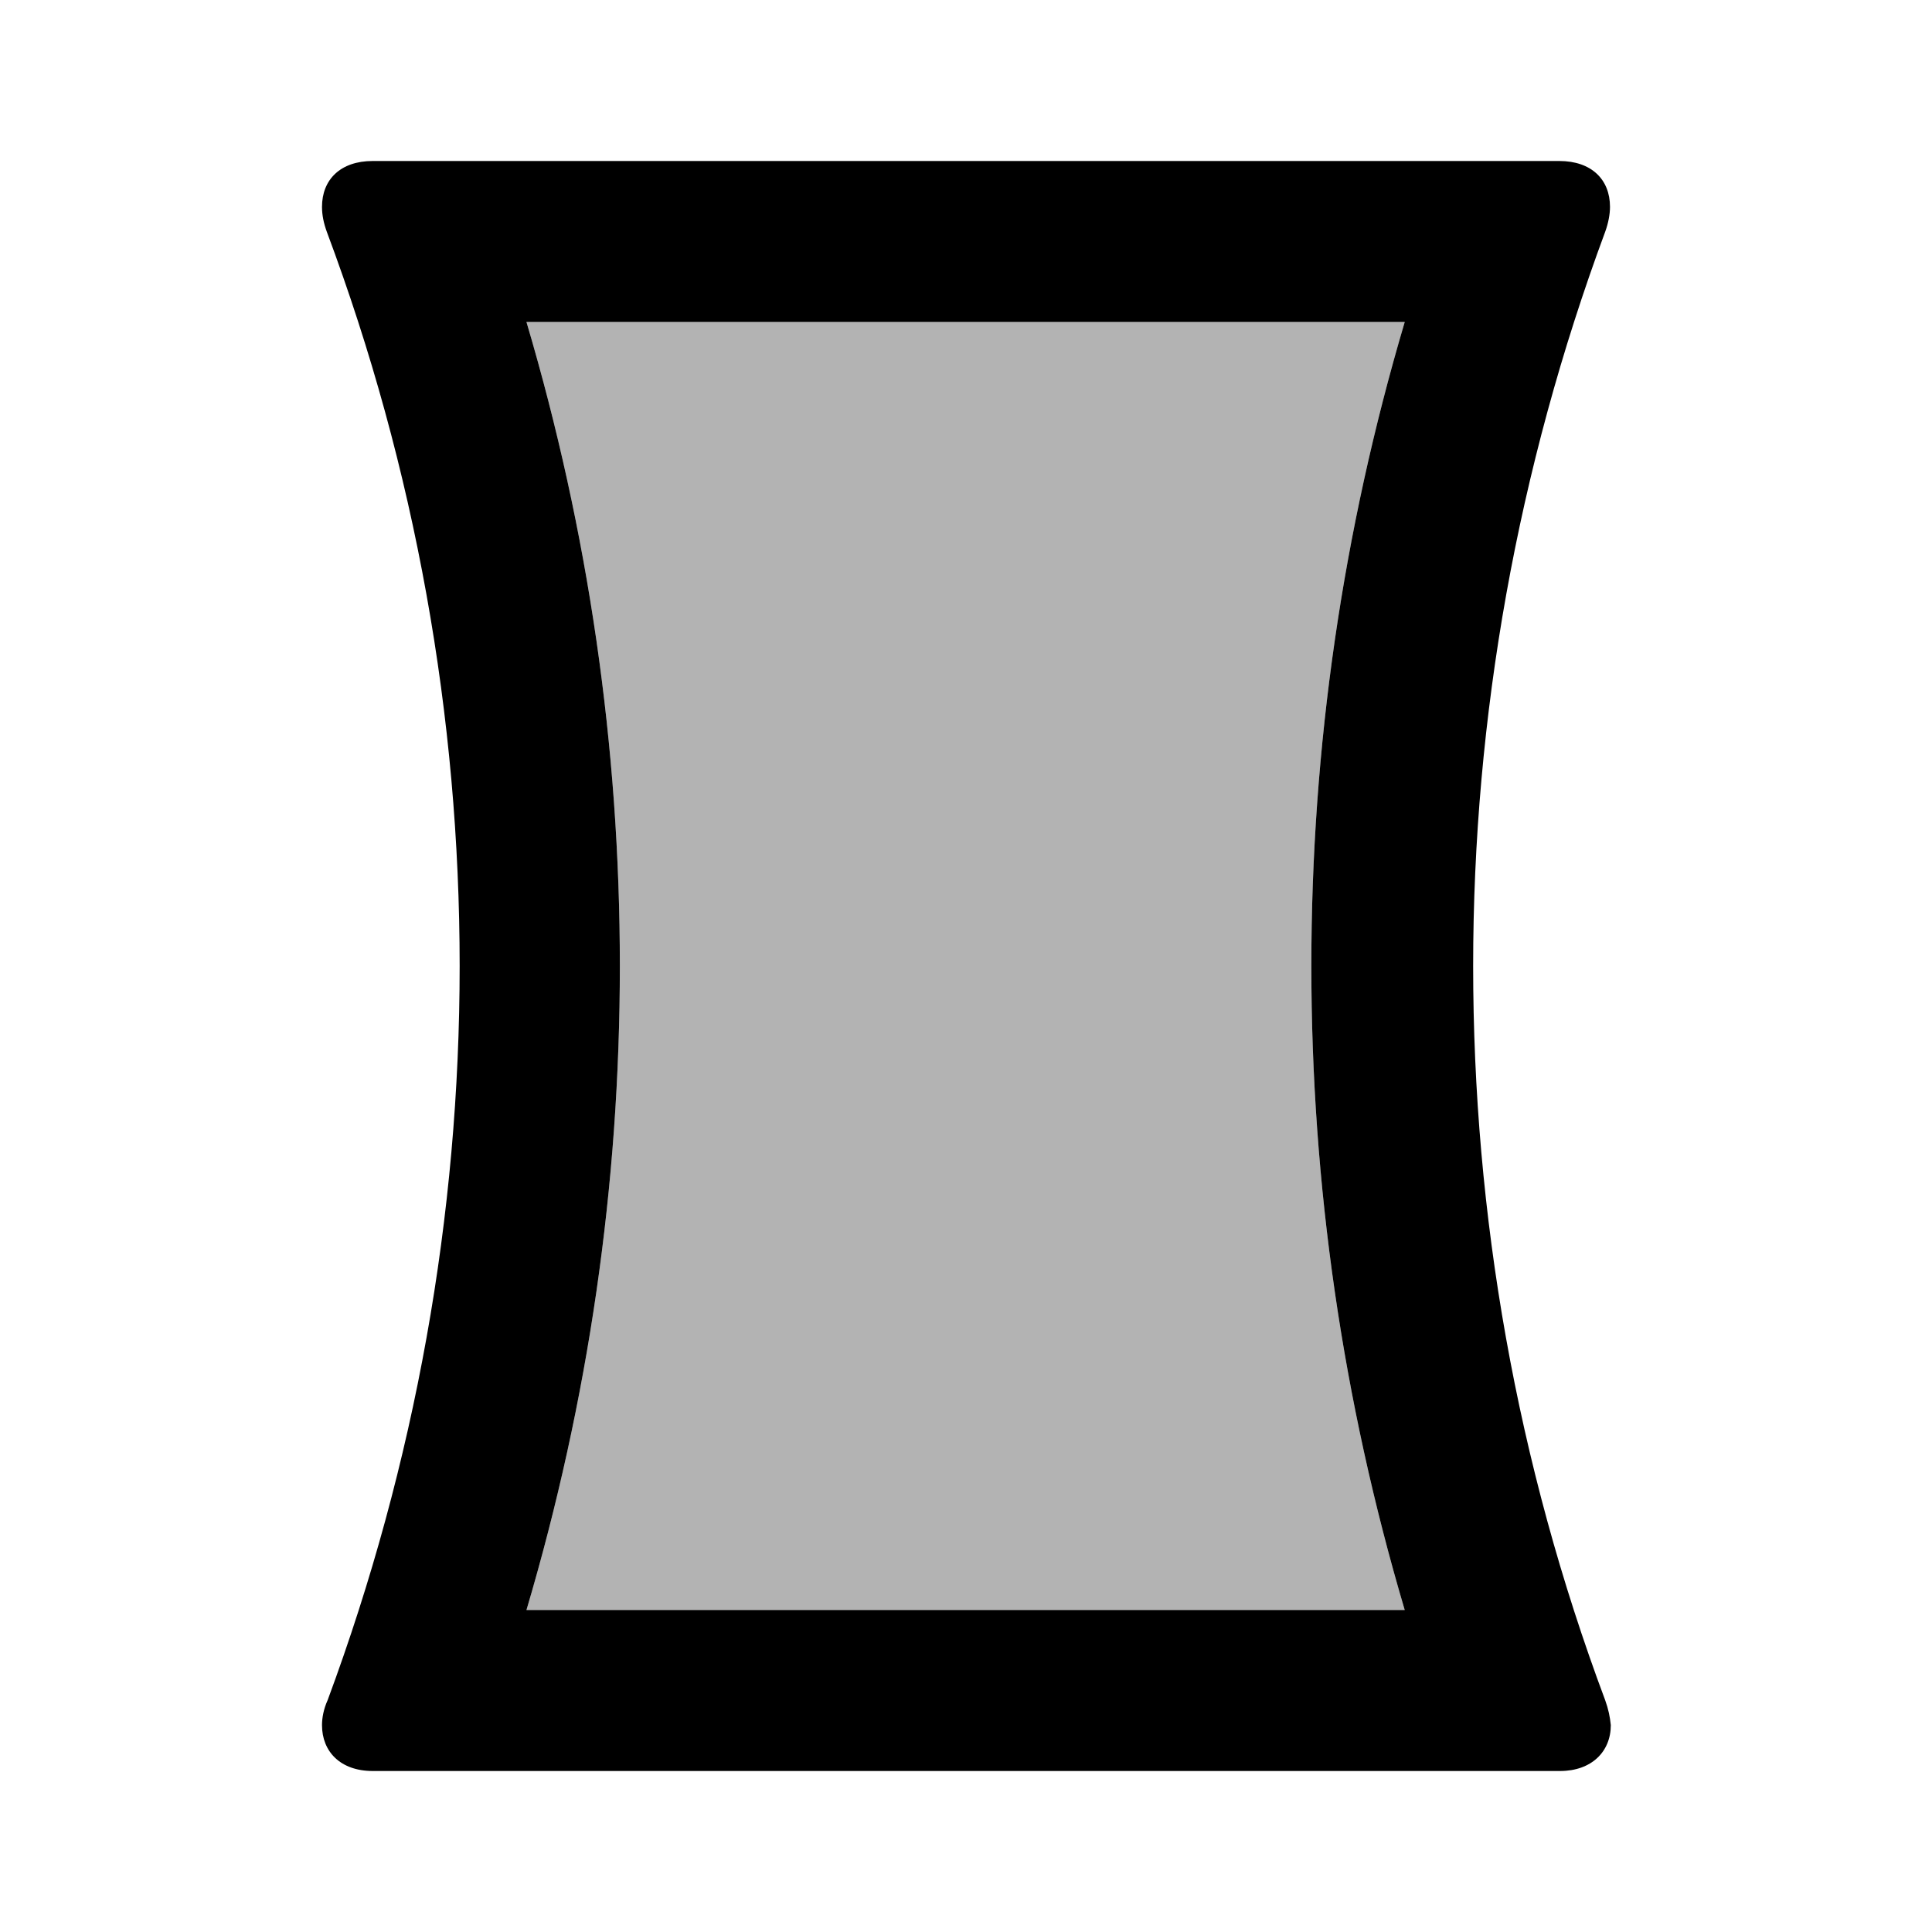 <svg width="24" height="24" viewBox="0 0 24 24"  xmlns="http://www.w3.org/2000/svg">
<path opacity="0.3" d="M6.54 4C7.31 6.6 7.7 9.28 7.7 12C7.7 14.72 7.31 17.4 6.54 20H17.45C16.68 17.4 16.29 14.72 16.29 12C16.29 9.28 16.68 6.6 17.45 4H6.54Z" />
<path d="M19.94 21.12C18.84 18.18 18.3 15.09 18.3 12C18.3 8.91 18.85 5.82 19.94 2.88C19.98 2.77 20 2.66 20 2.57C20 2.23 19.77 2 19.37 2H4.63C4.23 2 4 2.23 4 2.57C4 2.67 4.02 2.77 4.06 2.88C5.16 5.82 5.71 8.91 5.71 12C5.71 15.09 5.16 18.18 4.07 21.12C4.02 21.23 4 21.34 4 21.43C4 21.76 4.23 22 4.63 22H19.38C19.77 22 20.01 21.76 20.01 21.43C20 21.33 19.98 21.23 19.94 21.12ZM17.45 20H6.54C7.31 17.4 7.7 14.72 7.7 12C7.7 9.28 7.31 6.6 6.54 4H17.45C16.68 6.6 16.29 9.28 16.29 12C16.29 14.72 16.68 17.4 17.45 20Z" />
</svg>
